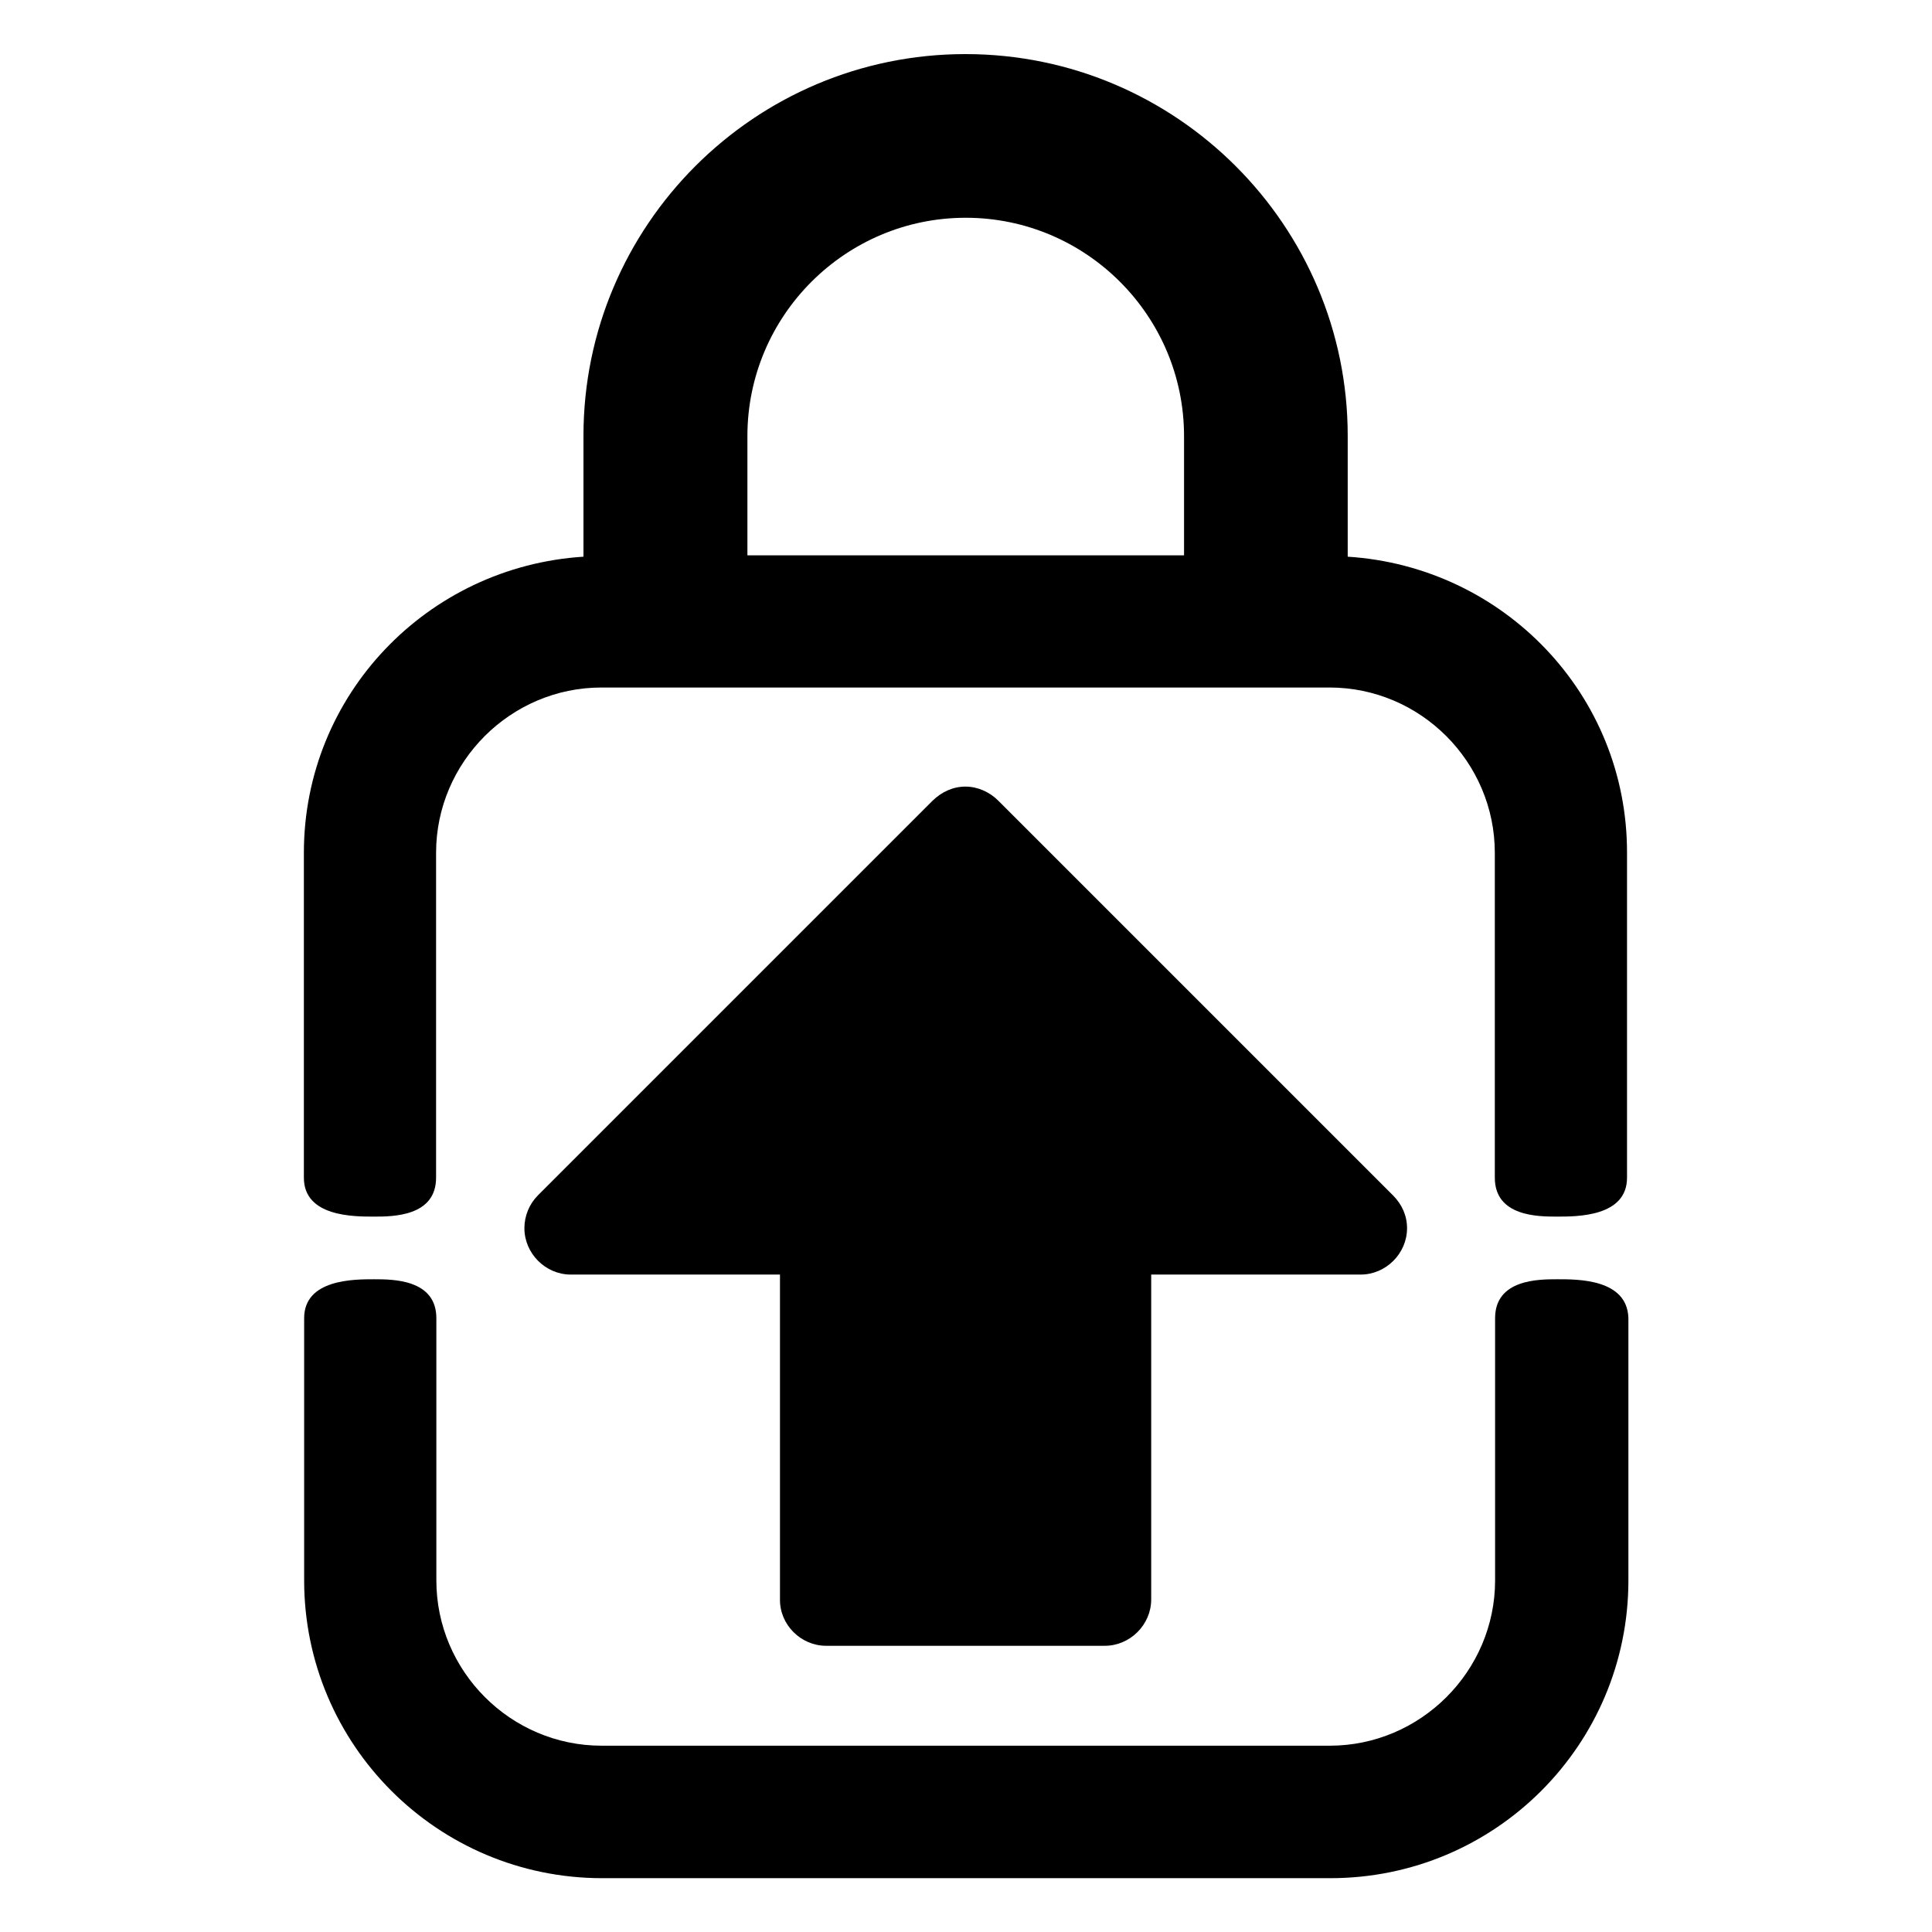 <?xml version="1.0" encoding="utf-8"?>
<!-- Generator: Adobe Illustrator 21.0.0, SVG Export Plug-In . SVG Version: 6.00 Build 0)  -->
<svg version="1.1" id="Layer_2" xmlns="http://www.w3.org/2000/svg" xmlns:xlink="http://www.w3.org/1999/xlink" x="0px" y="0px"
	 viewBox="0 0 700 700" style="enable-background:new 0 0 700 700;" xml:space="preserve">
<style type="text/css">
	.st0{display:none;}
	.st1{display:inline;}
</style>
<g id="Logo">
	<g>
		<path d="M564.2,463.5c-6.7,0-22.5,0-22.5,14.1v95c0,32.9-27,59.9-59.9,59.9H218c-33,0-59.9-27-59.9-59.9v-95
			c0-14.1-15.8-14.1-22.5-14.1c-7.2,0-25.4-0.1-25.4,14.1v95c0,59.5,48.3,107.9,108,107.9h263.8c59.7,0,108-48.3,108-107.9v-95
			C589.6,463.3,571.5,463.5,564.2,463.5z"/>
		<path d="M488.3,201.7v-43.8c0-76.2-62.1-138.3-138.5-138.3S211.4,81.7,211.4,157.9v43.8c-56.5,3.6-101.3,50-101.3,107.3v117.7
			c0,14.2,18.2,14.1,25.4,14.1c6.7,0,22.5,0,22.5-14.1V309c0-32.9,27-59.9,59.9-59.9h263.8c33,0,59.9,27,59.9,59.9v117.7
			c0,14.1,15.8,14.1,22.5,14.1c7.2,0,25.4,0.1,25.4-14.1V309C589.6,251.7,544.8,205.3,488.3,201.7z M428.9,201.2H270.8V158
			c0-43.6,35.5-79.1,79.1-79.1s79.1,35.5,79.1,79.1V201.2z"/>
		<path d="M299.3,596.3h101c9.1,0,16.8-7.6,16.8-16.8V461.8H493c9.1,0,16.8-7.6,16.8-16.8c0-4.5-1.8-8.6-5.1-11.9l-143-143
			c-3.1-3.1-7.4-5.1-11.9-5.1s-8.6,1.9-11.9,5.1l-143,143c-3.1,3.1-4.9,7.4-4.9,11.9c0,9.1,7.6,16.8,16.8,16.8h75.8v117.7
			C282.5,588.7,290.2,596.3,299.3,596.3z"/>
	</g>
	<g class="st0">
		<path class="st1" d="M213.6,460.7h72.1v112.1c0,8.7,7.2,16,16,16h96.1c8.7,0,16-7.2,16-16V460.7h72.1c8.7,0,16-7.2,16-16
			c0-4.2-1.8-8.2-4.8-11.3L360.9,297.3c-3-3-7-4.8-11.3-4.8s-8.2,1.8-11.3,4.8L202.4,433.6c-3,3-4.8,7-4.8,11.3
			C197.6,453.5,204.9,460.7,213.6,460.7z"/>
		<path class="st1" d="M564.2,463.5c-6.7,0-22.5,0-22.5,14.1v95c0,32.9-27,59.9-59.9,59.9H218c-33,0-59.9-27-59.9-59.9v-95
			c0-14.1-15.8-14.1-22.5-14.1c-7.2,0-25.4-0.1-25.4,14.1v95c0,59.5,48.3,107.9,108,107.9h263.8c59.7,0,108-48.3,108-107.9v-95
			C589.6,463.3,571.5,463.5,564.2,463.5z"/>
		<path class="st1" d="M488.3,201.4v-43.6c0-76.2-62.1-138.3-138.5-138.3S211.4,81.7,211.4,157.9v43.6
			c-56.5,3.4-101.3,50.2-101.3,107.6v117.7c0,14.2,18.2,14.1,25.4,14.1c6.7,0,22.5,0,22.5-14.1V309c0-32.9,27-59.9,59.9-59.9h263.8
			c33,0,59.9,27,59.9,59.9v117.7c0,14.1,15.8,14.1,22.5,14.1c7.2,0,25.4,0.1,25.4-14.1V309C589.6,251.7,544.8,204.9,488.3,201.4z
			 M349.9,78.8c43.6,0,79.1,35.5,79.1,79.1v43.3H270.8V158C270.8,114.3,306.3,78.8,349.9,78.8z"/>
	</g>
</g>
</svg>
